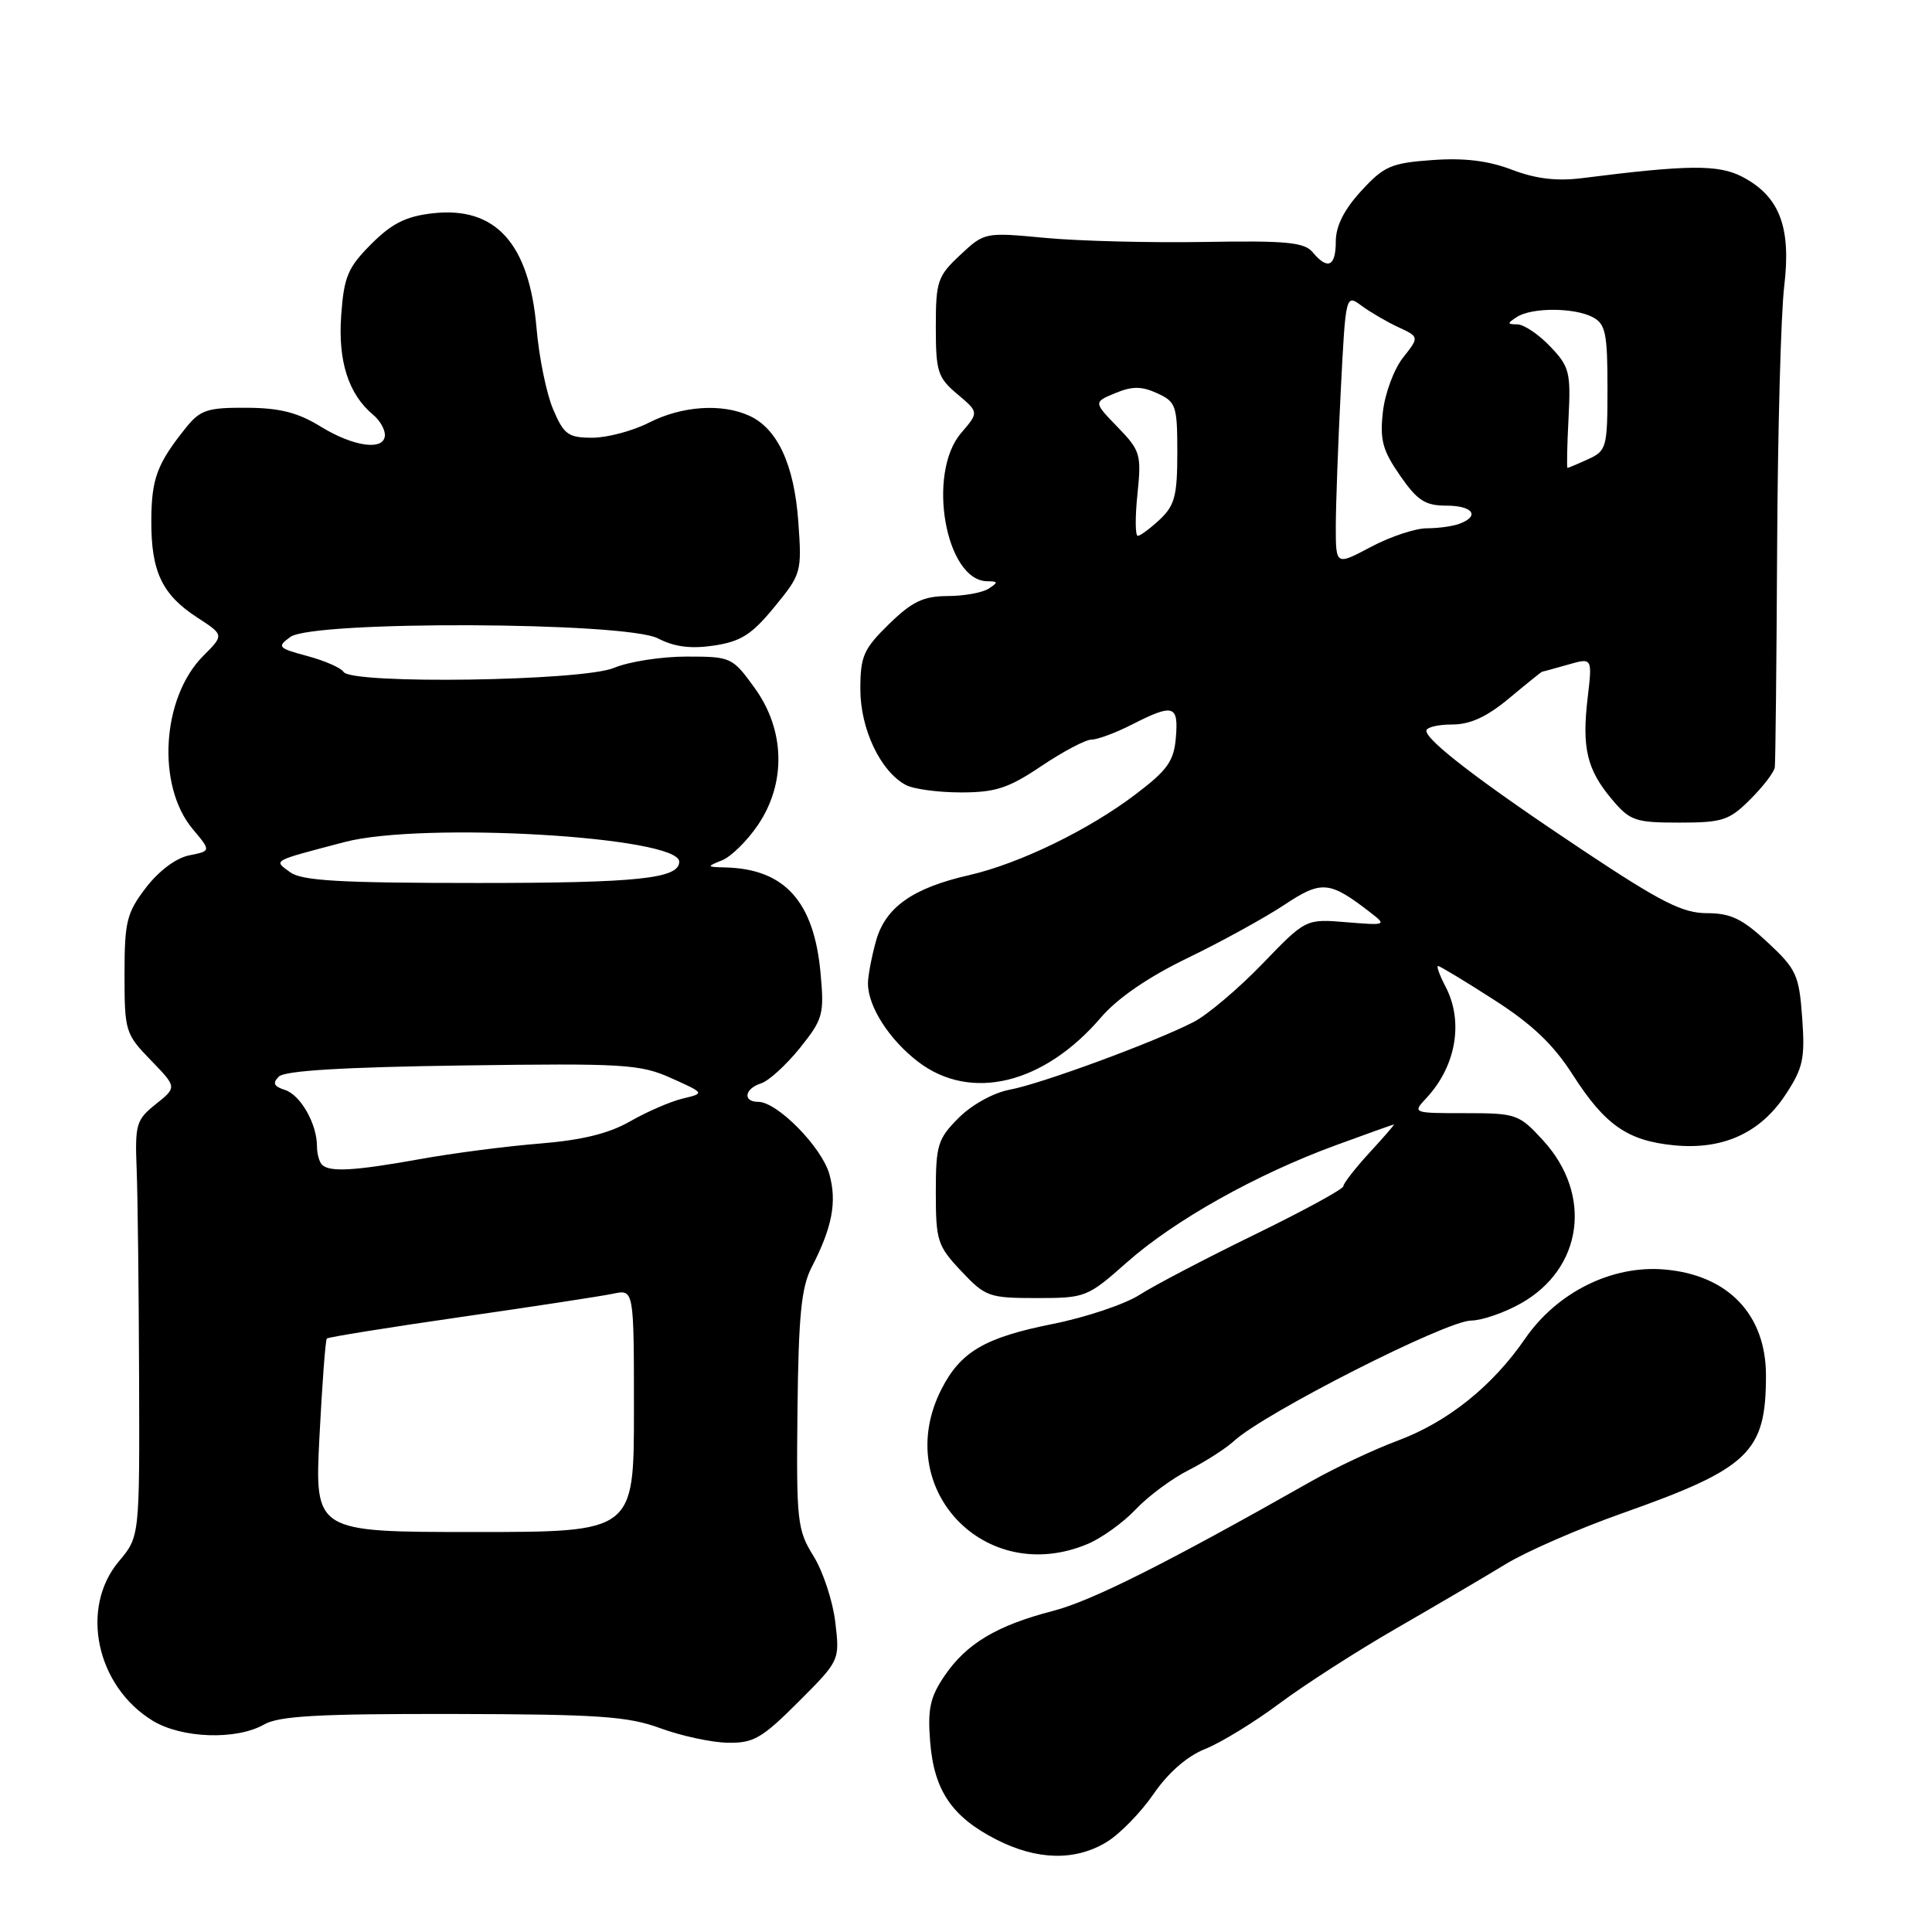 <?xml version="1.0" encoding="UTF-8" standalone="no"?>
<!DOCTYPE svg PUBLIC "-//W3C//DTD SVG 1.1//EN" "http://www.w3.org/Graphics/SVG/1.1/DTD/svg11.dtd" >
<svg xmlns="http://www.w3.org/2000/svg" xmlns:xlink="http://www.w3.org/1999/xlink" version="1.1" viewBox="0 0 256 256">
 <g >
 <path fill="currentColor"
d=" M 146.65 244.07 C 148.38 243.02 151.18 240.15 152.86 237.70 C 154.81 234.87 157.31 232.69 159.73 231.73 C 161.82 230.89 166.22 228.19 169.52 225.73 C 172.81 223.27 179.78 218.79 185.00 215.78 C 190.22 212.77 196.75 208.94 199.50 207.26 C 202.25 205.58 209.22 202.54 215.00 200.50 C 231.79 194.56 234.00 192.44 234.00 182.26 C 234.00 174.16 228.95 168.91 220.50 168.21 C 213.55 167.63 206.30 171.25 202.07 177.40 C 197.75 183.68 191.82 188.43 185.21 190.89 C 182.07 192.06 176.93 194.48 173.78 196.26 C 154.59 207.14 144.71 212.10 139.58 213.44 C 132.06 215.39 128.07 217.78 125.16 222.05 C 123.24 224.88 122.90 226.45 123.25 230.79 C 123.76 237.25 126.13 240.74 132.02 243.75 C 137.41 246.50 142.48 246.62 146.65 244.07 Z  M 105.79 225.51 C 111.28 220.02 111.28 220.02 110.68 214.94 C 110.35 212.15 109.05 208.21 107.79 206.18 C 105.64 202.72 105.51 201.58 105.67 186.85 C 105.81 174.31 106.18 170.55 107.55 167.91 C 110.27 162.64 110.92 159.28 109.90 155.60 C 108.91 152.02 103.00 146.00 100.47 146.00 C 98.38 146.00 98.65 144.25 100.85 143.55 C 101.86 143.23 104.17 141.12 105.98 138.88 C 109.05 135.05 109.23 134.42 108.73 128.97 C 107.87 119.45 103.98 115.13 96.10 114.94 C 93.61 114.88 93.60 114.83 95.67 114.00 C 96.87 113.52 99.01 111.41 100.42 109.33 C 104.20 103.77 104.03 96.72 99.99 91.15 C 97.04 87.08 96.88 87.00 90.96 87.00 C 87.65 87.00 83.32 87.67 81.35 88.50 C 77.16 90.25 46.55 90.70 45.52 89.03 C 45.19 88.49 43.03 87.55 40.73 86.93 C 36.82 85.88 36.68 85.71 38.47 84.40 C 41.45 82.22 82.91 82.38 87.18 84.59 C 89.37 85.72 91.53 86.00 94.61 85.54 C 98.18 85.00 99.62 84.08 102.61 80.43 C 106.19 76.07 106.26 75.82 105.78 69.13 C 105.24 61.58 103.02 56.79 99.29 55.09 C 95.64 53.42 90.34 53.79 86.00 56.00 C 83.84 57.10 80.46 58.00 78.49 58.00 C 75.29 58.00 74.72 57.59 73.30 54.25 C 72.41 52.19 71.42 47.32 71.09 43.44 C 70.12 32.25 65.67 27.33 57.36 28.26 C 53.80 28.66 51.94 29.59 49.19 32.34 C 46.09 35.45 45.58 36.65 45.21 41.79 C 44.77 47.86 46.18 52.24 49.43 54.95 C 50.30 55.66 51.00 56.86 51.00 57.62 C 51.00 59.77 46.91 59.24 42.50 56.53 C 39.47 54.66 37.08 54.05 32.64 54.03 C 27.48 54.00 26.53 54.32 24.64 56.67 C 20.81 61.44 20.07 63.42 20.05 69.00 C 20.02 75.74 21.48 78.80 26.13 81.82 C 29.70 84.14 29.70 84.14 26.93 86.91 C 21.42 92.43 20.71 104.13 25.55 109.87 C 27.97 112.76 27.97 112.76 25.07 113.34 C 23.32 113.69 21.04 115.40 19.33 117.63 C 16.78 120.97 16.50 122.12 16.50 129.12 C 16.50 136.63 16.61 137.01 19.98 140.48 C 23.45 144.06 23.45 144.06 20.65 146.30 C 18.04 148.38 17.87 148.97 18.11 155.01 C 18.25 158.58 18.39 170.98 18.43 182.56 C 18.50 203.62 18.50 203.62 15.75 206.89 C 10.55 213.07 12.75 223.44 20.24 228.01 C 24.09 230.35 31.33 230.60 35.00 228.50 C 36.97 227.37 42.27 227.08 60.00 227.11 C 79.33 227.15 83.21 227.42 87.50 229.00 C 90.25 230.01 94.26 230.88 96.40 230.92 C 99.84 230.99 100.95 230.35 105.79 225.51 Z  M 144.13 204.58 C 145.98 203.80 148.85 201.74 150.50 199.99 C 152.15 198.24 155.30 195.91 157.50 194.80 C 159.70 193.68 162.41 191.95 163.52 190.93 C 167.60 187.20 191.63 175.00 194.94 174.98 C 196.35 174.97 199.30 173.96 201.50 172.72 C 209.73 168.11 211.07 158.32 204.47 151.11 C 201.27 147.62 200.92 147.50 194.14 147.50 C 187.17 147.50 187.14 147.49 189.00 145.50 C 192.94 141.28 193.96 135.37 191.55 130.75 C 190.76 129.24 190.31 128.00 190.55 128.00 C 190.79 128.00 194.11 130.00 197.93 132.46 C 203.00 135.70 205.83 138.40 208.39 142.40 C 212.67 149.08 215.66 151.16 221.84 151.76 C 228.28 152.38 233.21 150.15 236.56 145.10 C 238.92 141.52 239.19 140.30 238.80 134.88 C 238.39 129.19 238.04 128.42 234.21 124.86 C 230.88 121.75 229.32 121.00 226.18 121.00 C 222.96 121.00 220.10 119.55 209.87 112.75 C 196.42 103.81 189.00 98.15 189.00 96.83 C 189.00 96.37 190.53 96.00 192.41 96.00 C 194.83 96.00 197.01 94.99 200.00 92.50 C 202.30 90.58 204.26 89.00 204.35 89.00 C 204.44 89.00 205.97 88.58 207.76 88.07 C 211.00 87.14 211.00 87.14 210.37 92.49 C 209.59 99.12 210.28 101.99 213.59 105.92 C 215.98 108.76 216.67 109.00 222.51 109.00 C 228.25 109.00 229.13 108.71 231.92 105.92 C 233.62 104.23 235.08 102.32 235.17 101.67 C 235.26 101.03 235.40 87.90 235.48 72.50 C 235.56 57.10 235.98 41.53 236.42 37.91 C 237.36 30.07 235.79 25.98 230.83 23.41 C 227.69 21.79 223.70 21.82 209.67 23.60 C 206.28 24.03 203.51 23.70 200.34 22.49 C 197.20 21.29 194.00 20.90 189.77 21.21 C 184.33 21.60 183.37 22.02 180.36 25.31 C 178.10 27.77 177.00 29.96 177.00 31.99 C 177.00 35.32 175.93 35.82 173.93 33.42 C 172.84 32.10 170.43 31.87 159.56 32.06 C 152.38 32.18 142.89 31.94 138.48 31.52 C 130.50 30.77 130.44 30.78 127.23 33.79 C 124.23 36.59 124.00 37.27 124.00 43.31 C 124.00 49.25 124.25 50.04 126.86 52.23 C 129.71 54.63 129.71 54.63 127.36 57.37 C 122.77 62.71 125.28 76.96 130.82 77.02 C 132.27 77.03 132.29 77.16 131.00 78.00 C 130.18 78.53 127.72 78.98 125.54 78.98 C 122.34 79.00 120.86 79.71 117.79 82.70 C 114.42 86.00 114.00 86.95 114.00 91.33 C 114.00 96.60 116.67 102.22 120.02 104.01 C 121.04 104.56 124.33 105.00 127.33 105.00 C 131.92 105.00 133.63 104.44 138.00 101.50 C 140.86 99.58 143.85 98.00 144.64 98.00 C 145.43 98.00 147.84 97.10 150.00 96.00 C 155.48 93.21 156.17 93.41 155.81 97.72 C 155.55 100.85 154.71 102.03 150.50 105.23 C 144.27 109.97 135.08 114.43 128.42 115.96 C 120.91 117.67 117.31 120.23 116.07 124.70 C 115.49 126.79 115.01 129.31 115.01 130.30 C 115.00 133.35 117.82 137.76 121.67 140.70 C 128.64 146.01 138.32 143.66 145.89 134.81 C 148.08 132.26 152.15 129.46 157.39 126.93 C 161.85 124.77 167.60 121.61 170.16 119.91 C 175.14 116.61 176.15 116.70 181.66 120.97 C 183.75 122.59 183.64 122.63 178.42 122.20 C 173.02 121.75 173.02 121.75 167.26 127.73 C 164.09 131.01 160.01 134.46 158.20 135.40 C 153.05 138.06 137.90 143.64 133.79 144.39 C 131.65 144.79 128.79 146.37 127.04 148.11 C 124.25 150.91 124.00 151.71 124.00 158.01 C 124.00 164.41 124.22 165.09 127.37 168.43 C 130.57 171.83 131.06 172.00 137.36 172.00 C 143.84 172.00 144.09 171.90 149.34 167.25 C 155.64 161.68 166.46 155.61 177.00 151.75 C 181.12 150.24 184.59 149.00 184.70 149.00 C 184.81 149.00 183.35 150.69 181.45 152.75 C 179.56 154.81 178.01 156.81 178.00 157.18 C 178.00 157.56 172.71 160.44 166.25 163.59 C 159.79 166.74 152.93 170.33 151.00 171.57 C 149.07 172.81 143.90 174.55 139.50 175.43 C 130.48 177.23 127.28 179.11 124.75 184.07 C 118.07 197.17 130.49 210.32 144.13 204.58 Z  M 42.33 190.35 C 42.69 183.39 43.12 177.54 43.31 177.36 C 43.49 177.18 51.48 175.89 61.07 174.51 C 70.66 173.13 79.74 171.74 81.25 171.42 C 84.00 170.84 84.00 170.84 84.00 186.92 C 84.00 203.00 84.00 203.00 62.85 203.00 C 41.69 203.00 41.69 203.00 42.33 190.35 Z  M 42.67 154.33 C 42.30 153.97 42.00 152.86 42.00 151.88 C 42.00 148.91 39.82 145.08 37.75 144.42 C 36.28 143.95 36.08 143.52 36.95 142.65 C 37.73 141.87 45.53 141.40 61.30 141.18 C 82.75 140.88 84.83 141.01 88.95 142.86 C 93.40 144.86 93.40 144.86 90.45 145.57 C 88.83 145.96 85.70 147.32 83.50 148.58 C 80.69 150.20 77.13 151.07 71.50 151.53 C 67.10 151.88 59.96 152.81 55.64 153.59 C 46.96 155.15 43.67 155.34 42.67 154.33 Z  M 38.44 115.57 C 36.24 113.95 35.86 114.16 45.64 111.58 C 55.96 108.86 90.00 110.85 90.00 114.18 C 90.00 116.42 84.54 117.00 63.26 117.00 C 45.00 117.00 39.99 116.71 38.44 115.57 Z  M 177.00 69.72 C 177.01 66.85 177.30 58.75 177.66 51.73 C 178.31 38.99 178.32 38.97 180.41 40.51 C 181.56 41.36 183.75 42.64 185.28 43.35 C 188.07 44.65 188.07 44.65 185.90 47.40 C 184.71 48.91 183.51 52.14 183.24 54.58 C 182.82 58.28 183.20 59.68 185.51 63.01 C 187.80 66.32 188.84 67.00 191.64 67.00 C 195.14 67.00 196.15 68.35 193.42 69.39 C 192.55 69.73 190.59 70.00 189.07 70.00 C 187.54 70.00 184.21 71.11 181.65 72.47 C 177.00 74.94 177.00 74.94 177.00 69.72 Z  M 150.72 65.45 C 151.26 60.21 151.11 59.71 148.09 56.59 C 144.89 53.29 144.89 53.29 147.78 52.09 C 150.03 51.16 151.26 51.16 153.34 52.11 C 155.83 53.25 156.00 53.74 156.00 59.99 C 156.00 65.66 155.66 66.97 153.69 68.83 C 152.41 70.02 151.10 71.00 150.76 71.00 C 150.42 71.00 150.40 68.50 150.72 65.45 Z  M 207.84 55.40 C 208.15 49.32 207.96 48.57 205.40 45.90 C 203.88 44.30 201.92 42.99 201.06 42.98 C 199.69 42.97 199.68 42.85 201.00 42.00 C 202.98 40.72 208.64 40.74 211.07 42.04 C 212.74 42.93 213.00 44.19 213.00 51.37 C 213.00 59.30 212.88 59.73 210.45 60.84 C 209.05 61.48 207.81 62.00 207.70 62.00 C 207.59 62.00 207.65 59.03 207.84 55.40 Z "/>
</g>
</svg>